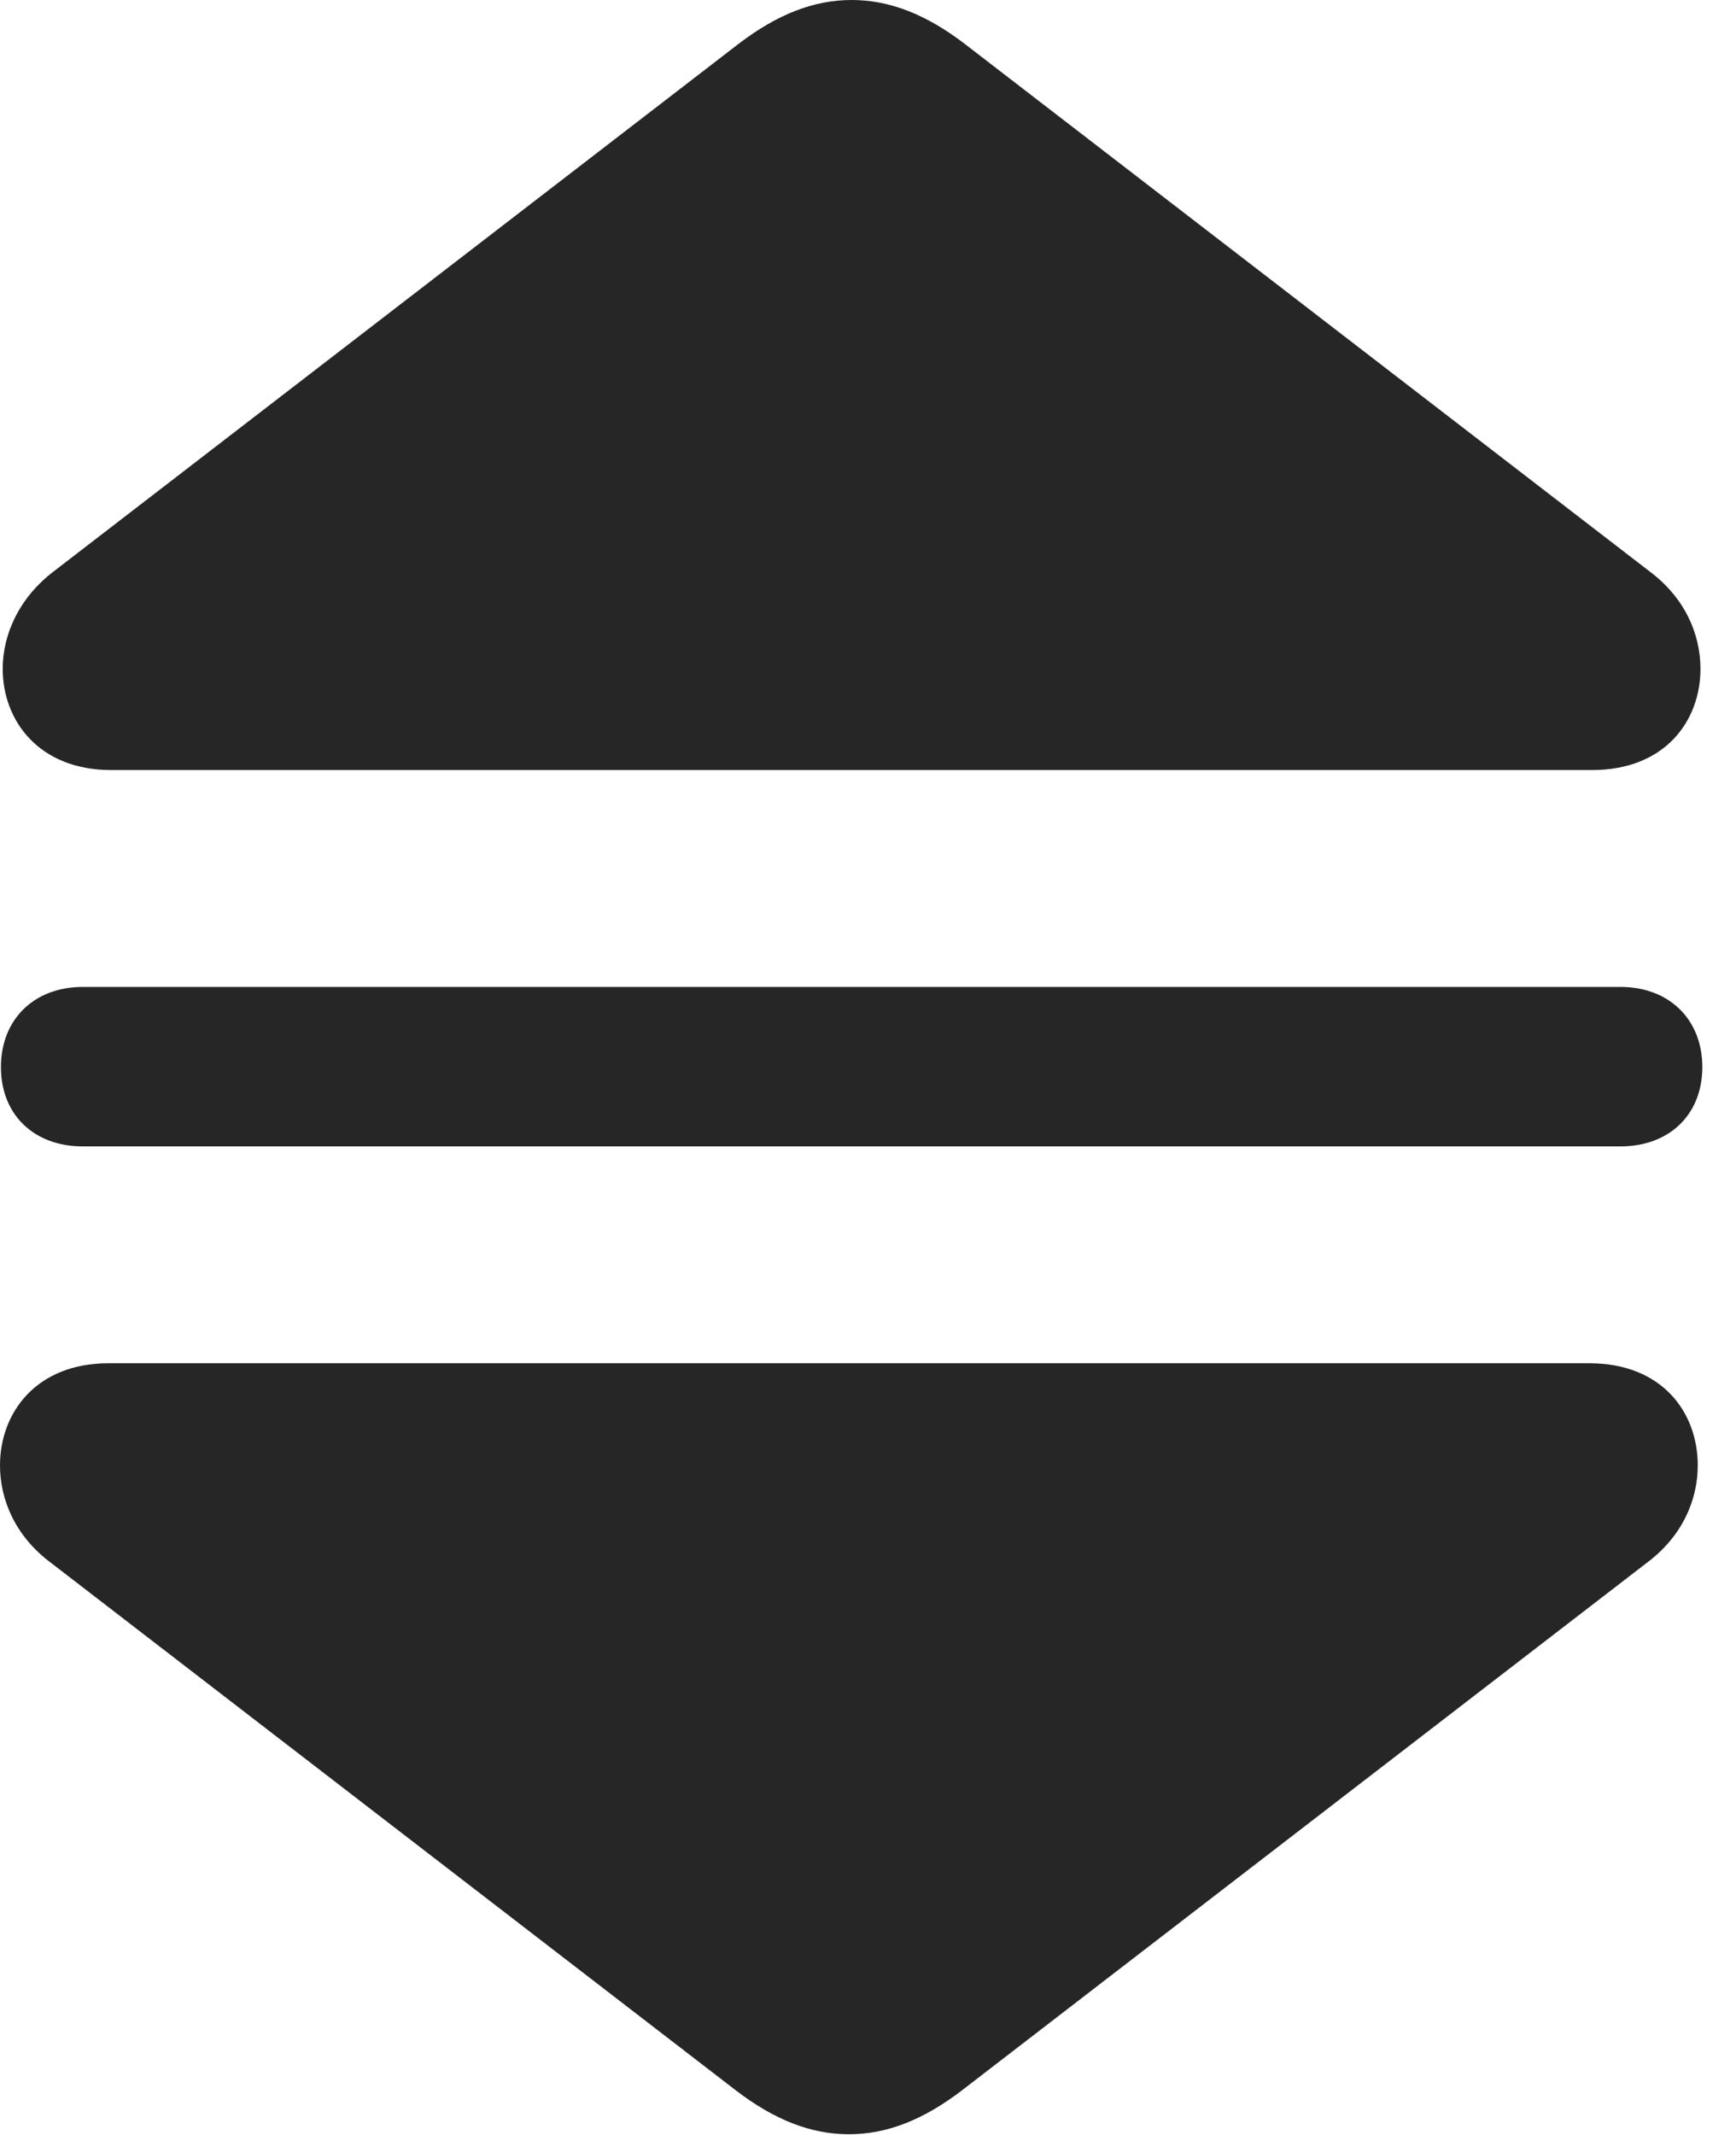<?xml version="1.0" encoding="UTF-8"?>
<!--Generator: Apple Native CoreSVG 341-->
<!DOCTYPE svg
PUBLIC "-//W3C//DTD SVG 1.1//EN"
       "http://www.w3.org/Graphics/SVG/1.1/DTD/svg11.dtd">
<svg version="1.1" xmlns="http://www.w3.org/2000/svg" xmlns:xlink="http://www.w3.org/1999/xlink" viewBox="0 0 18.613 22.881">
 <g>
  <rect height="22.881" opacity="0" width="18.613" x="0" y="0"/>
  <path d="M0.029 7.168C0.029 7.725 0.42 8.252 1.191 8.252L17.07 8.252C17.852 8.252 18.232 7.725 18.232 7.168C18.232 6.797 18.066 6.406 17.686 6.123L10.342 0.469C9.932 0.156 9.541 0 9.131 0C8.721 0 8.33 0.156 7.92 0.469L0.576 6.123C0.205 6.406 0.029 6.797 0.029 7.168ZM0.01 11.435C0.01 11.943 0.361 12.285 0.889 12.285L17.373 12.285C17.9 12.285 18.252 11.943 18.252 11.435C18.252 10.928 17.9 10.576 17.373 10.576L0.889 10.576C0.361 10.576 0.01 10.928 0.01 11.435ZM0 15.703C0 16.074 0.166 16.465 0.547 16.748L7.891 22.402C8.301 22.715 8.691 22.871 9.102 22.871C9.512 22.871 9.902 22.715 10.312 22.402L17.656 16.748C18.037 16.465 18.203 16.074 18.203 15.703C18.203 15.137 17.822 14.609 17.041 14.609L1.162 14.609C0.391 14.609 0 15.137 0 15.703Z" fill="black" fill-opacity="0.85"/>
 </g>
</svg>
